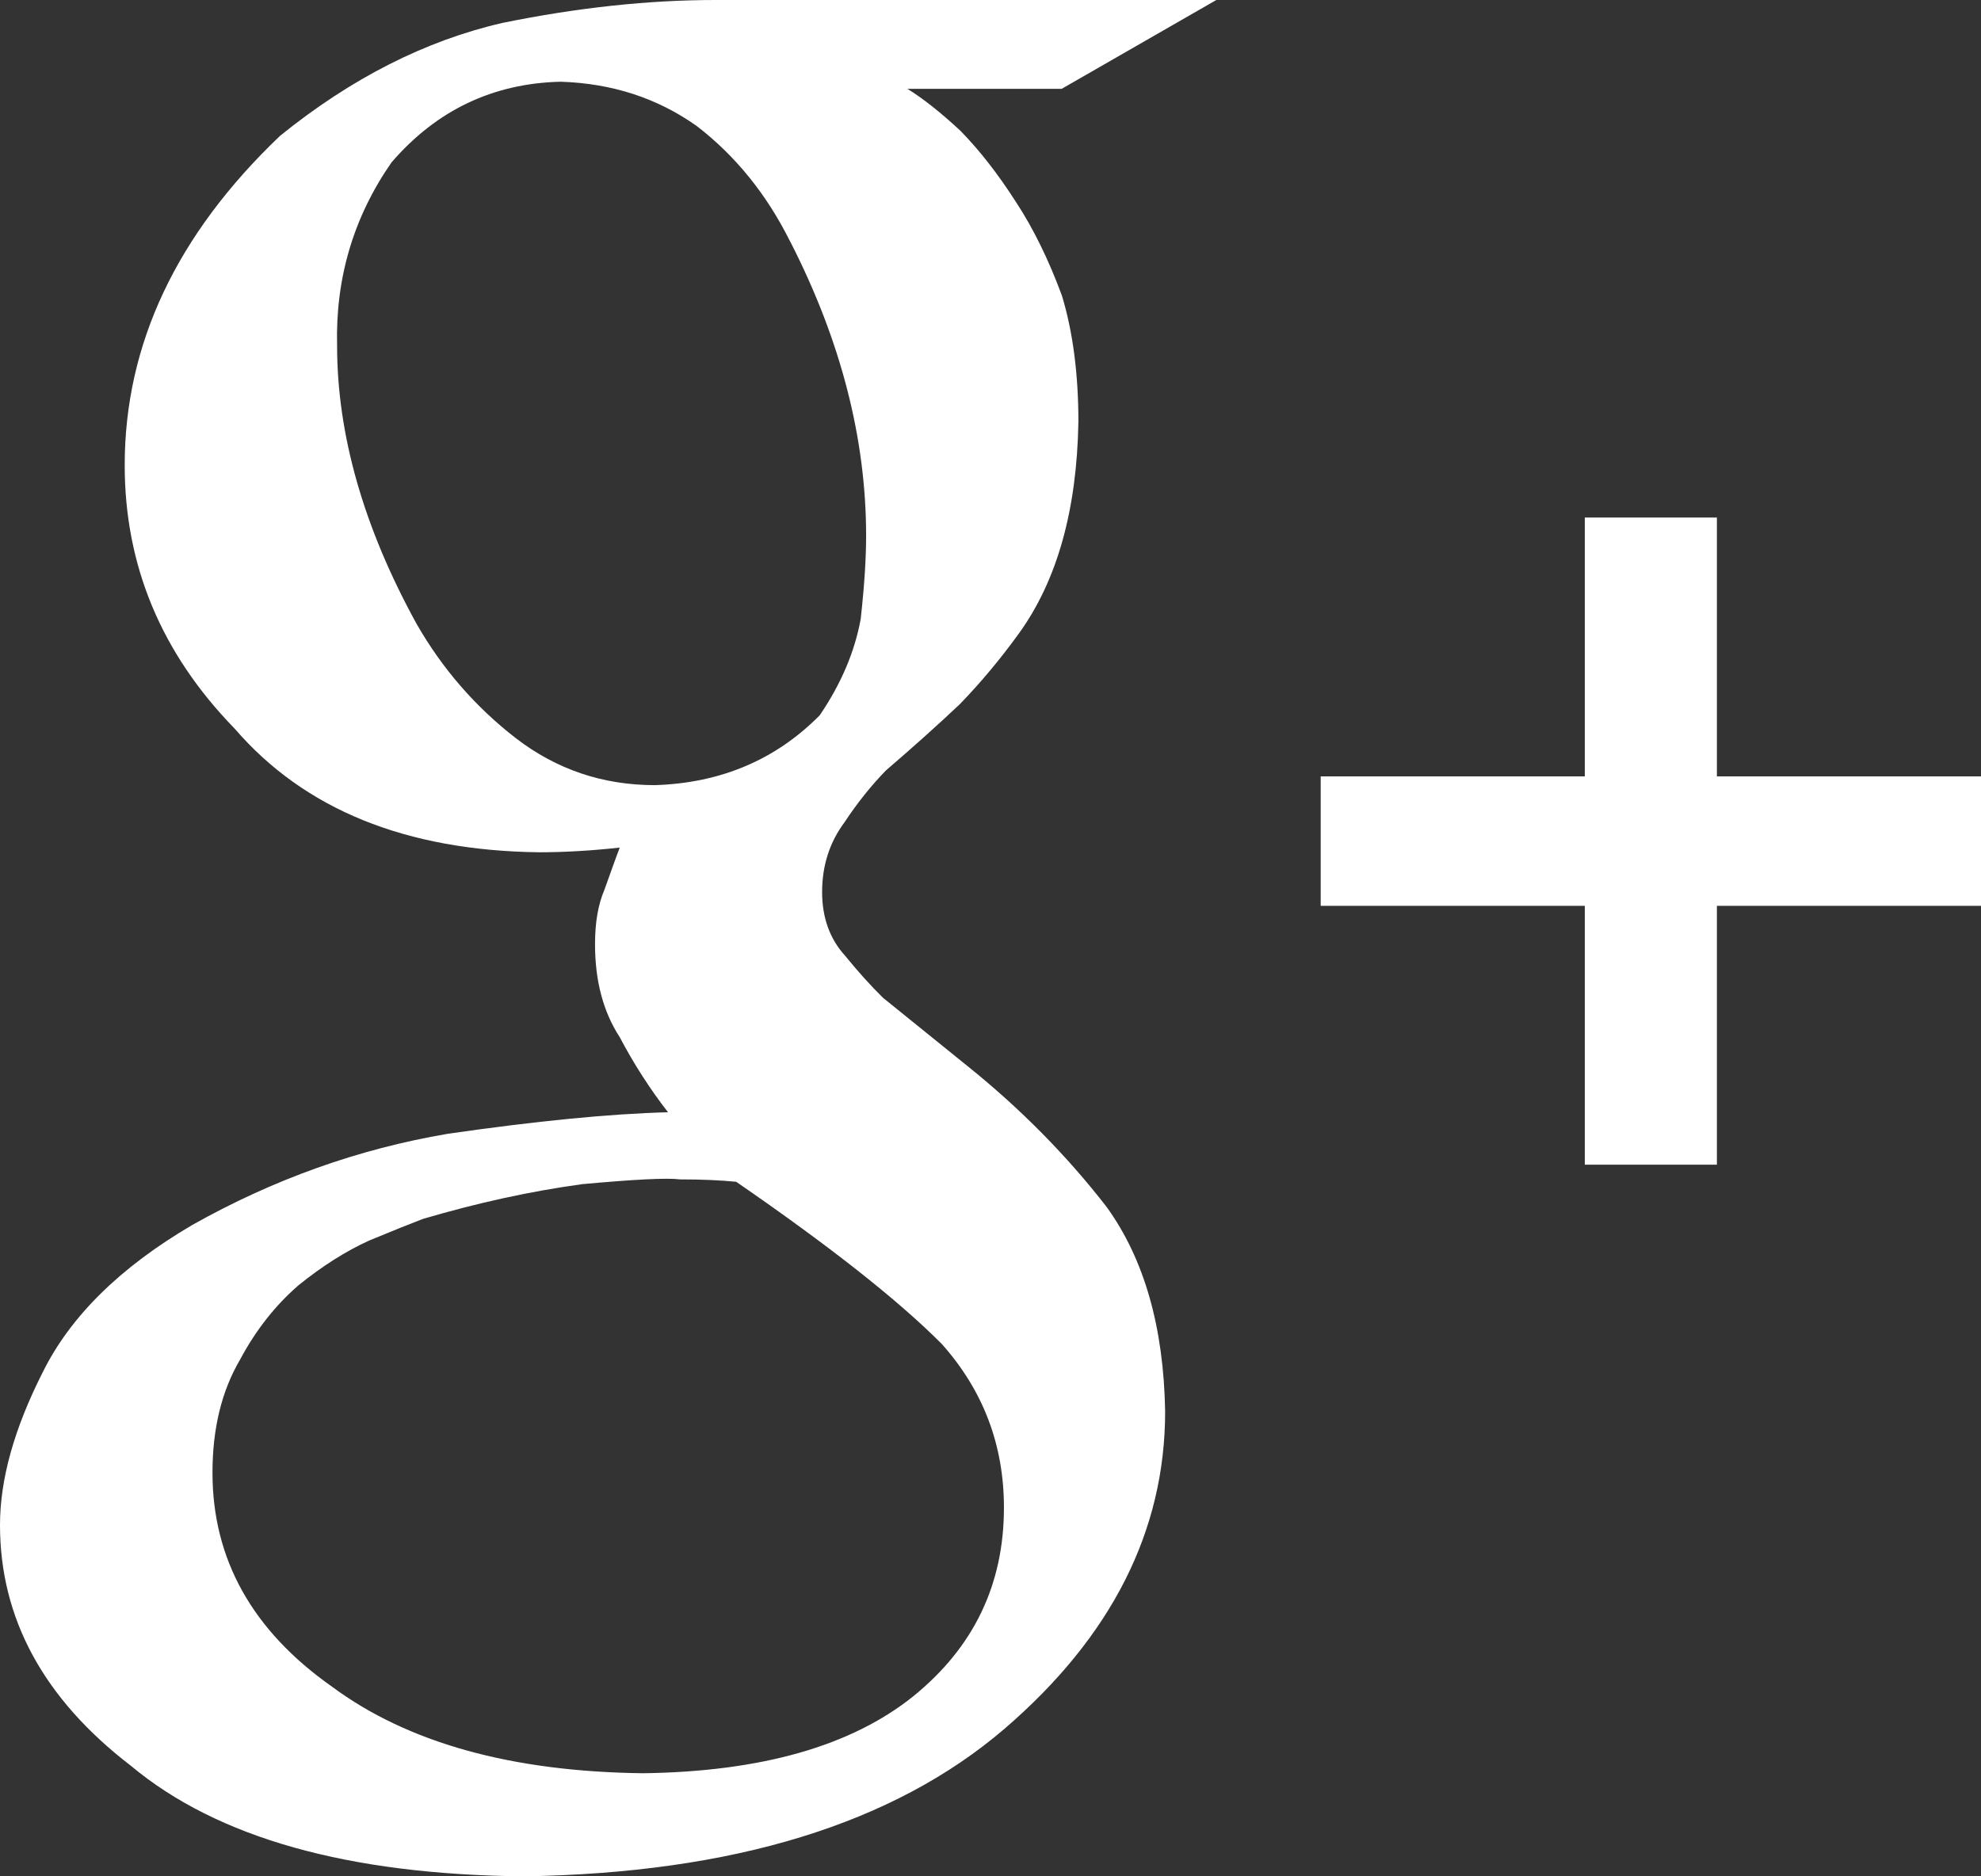 <svg xmlns="http://www.w3.org/2000/svg" preserveAspectRatio="xMidYMid" width="19" height="18" viewBox="0 0 19 18"><rect x="0" y="0" width="19" height="18" fill="#333333" stroke="none"/><defs><style>.cls-1 { fill: #fff; fill-rule: evenodd; }</style></defs><path d="M16.467 8.69v2.483H15.2V8.69h-2.533V7.448H15.2V4.965h1.267v2.483H19V8.69h-2.533zM8.703.852c.15.093.32.227.51.404.18.184.357.41.53.68.167.254.314.554.442.9.105.346.158.75.158 1.21-.014.846-.204 1.523-.57 2.03-.178.246-.367.473-.568.68-.22.208-.458.42-.708.635-.143.147-.275.312-.397.497-.143.192-.215.415-.215.67 0 .245.074.45.22.61.125.154.246.288.364.404l.814.658c.506.407.95.857 1.332 1.35.36.5.546 1.152.56 1.96 0 1.145-.513 2.16-1.54 3.044C8.57 17.497 7.032 17.97 5.023 18c-1.682-.016-2.938-.368-3.767-1.06C.418 16.297 0 15.526 0 14.63c0-.438.136-.925.408-1.462.264-.537.743-1.01 1.435-1.416.778-.438 1.595-.73 2.45-.875.85-.123 1.553-.192 2.114-.207-.174-.224-.328-.464-.463-.72-.16-.246-.237-.544-.237-.892 0-.21.03-.382.09-.522.053-.147.1-.282.147-.405-.273.03-.53.045-.772.045-1.278-.015-2.253-.41-2.923-1.188-.703-.722-1.053-1.564-1.053-2.525 0-1.16.497-2.213 1.49-3.16C3.37.75 4.08.39 4.818.22 5.543.072 6.226 0 6.863 0h4.803l-1.483.852h-1.48zM5.583 11.36c-.498.068-1.007.18-1.526.333-.123.047-.295.116-.517.208-.22.1-.447.243-.676.428-.222.192-.41.43-.562.715-.176.3-.264.66-.264 1.084 0 .83.382 1.515 1.147 2.053.726.538 1.72.815 2.982.83 1.132-.015 1.996-.26 2.592-.738.58-.47.87-1.072.87-1.81 0-.6-.198-1.123-.596-1.57-.42-.422-1.078-.94-1.972-1.556-.153-.015-.333-.023-.54-.023-.122-.016-.435 0-.94.046zM7.58 2.32c-.226-.455-.525-.824-.896-1.11C6.304.94 5.87.8 5.378.784c-.65.015-1.192.274-1.623.774-.364.524-.538 1.11-.522 1.756 0 .855.254 1.746.762 2.67.246.43.564.797.953 1.098.39.3.834.45 1.334.45.633-.02 1.16-.245 1.58-.67.204-.3.335-.607.393-.923.035-.316.052-.582.052-.798 0-.933-.242-1.873-.726-2.82z" class="cls-1"/></svg>